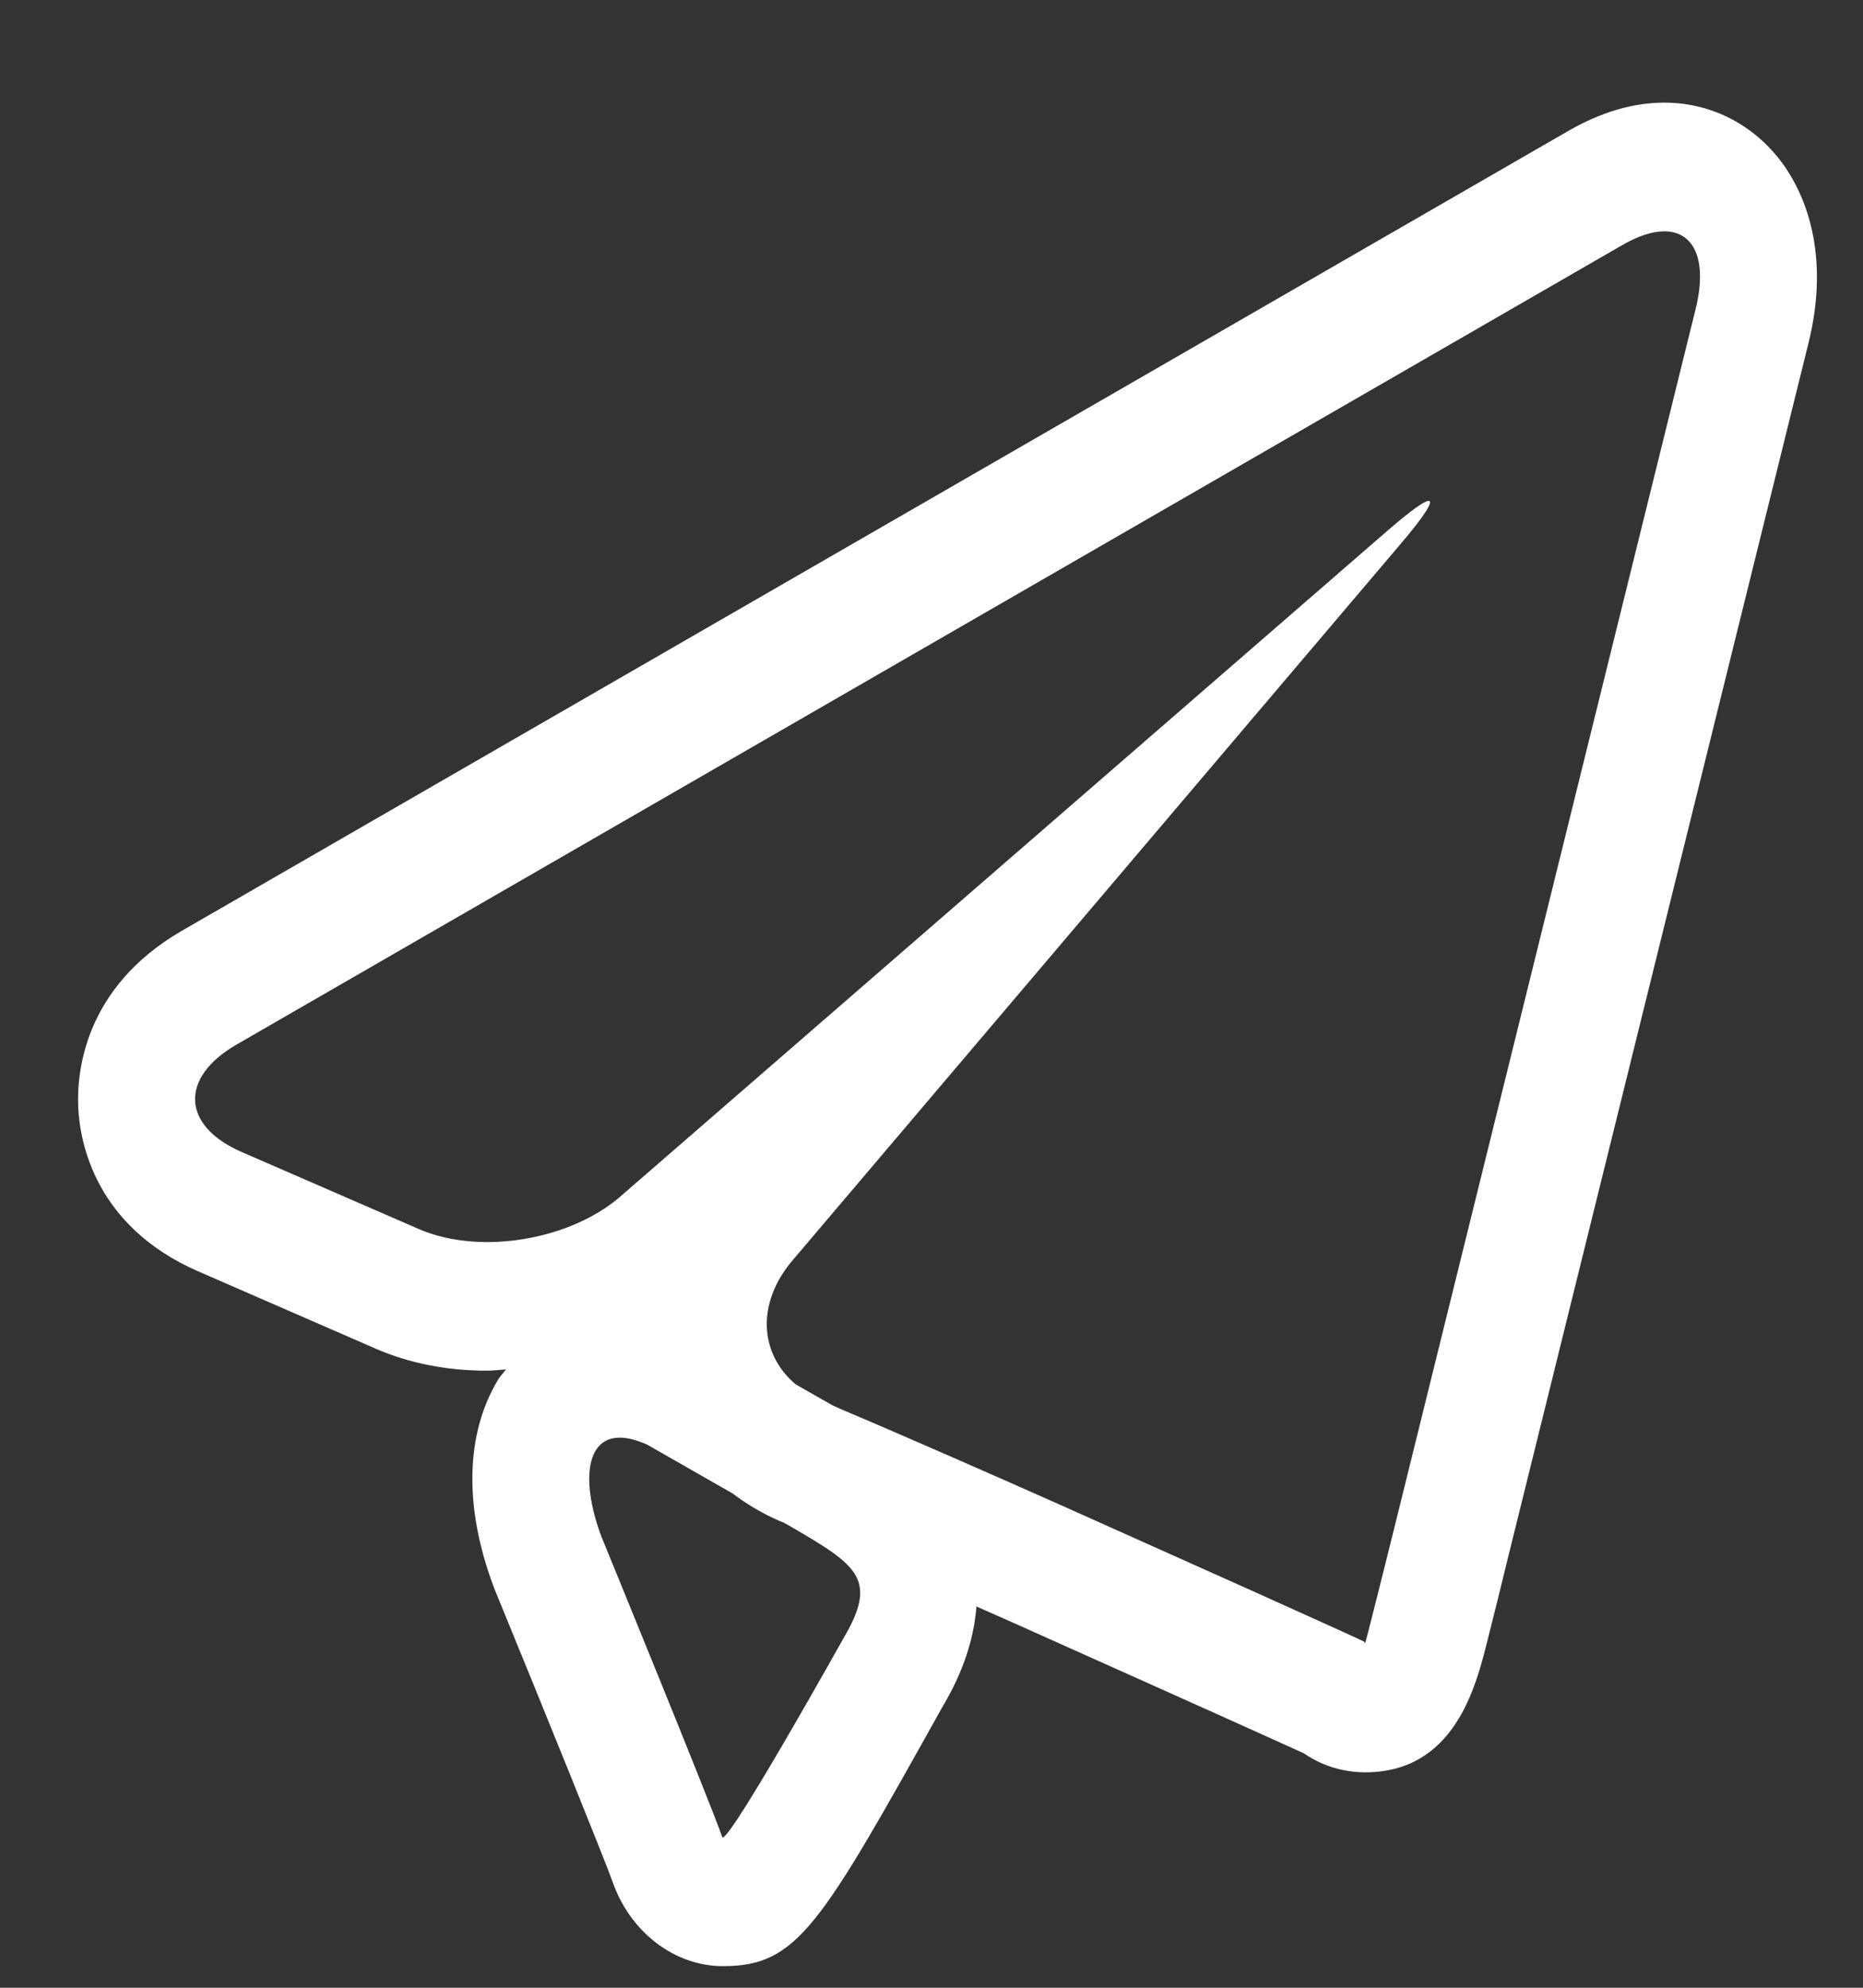 <svg width="15" height="16" viewBox="0 0 15 16" fill="none" xmlns="http://www.w3.org/2000/svg">
<rect x="0" y="0" width="15" height="16" fill="#333333" stroke="none"/>
<path d="M14.371 1.342C14.143 1.014 13.789 0.826 13.4 0.826C13.149 0.826 12.889 0.903 12.627 1.054L1.466 7.491C0.672 7.95 0.617 8.64 0.63 8.915C0.643 9.192 0.764 9.871 1.597 10.234L3.023 10.855C3.293 10.973 3.596 11.033 3.922 11.033C3.973 11.033 4.023 11.026 4.074 11.023C4.054 11.051 4.031 11.072 4.013 11.101C3.747 11.538 3.734 12.131 3.974 12.77C3.978 12.781 3.982 12.79 3.985 12.799C4.407 13.827 4.876 14.988 4.933 15.149C5.073 15.55 5.429 15.826 5.82 15.826C6.422 15.826 6.601 15.507 7.586 13.743C7.662 13.614 7.833 13.314 7.862 12.931C7.977 12.982 8.085 13.03 8.178 13.071L9.758 13.779C10.075 13.921 10.352 14.047 10.498 14.113C10.543 14.144 10.591 14.17 10.641 14.193C10.752 14.241 10.871 14.266 10.991 14.266C11.709 14.266 11.882 13.581 11.974 13.214C12.02 13.033 12.083 12.781 12.15 12.504L14.561 2.762C14.743 2.026 14.519 1.557 14.371 1.342ZM6.79 13.189C6.79 13.189 5.896 14.79 5.819 14.79C5.817 14.79 5.816 14.789 5.815 14.787C5.727 14.527 4.844 12.373 4.844 12.373C4.681 11.942 4.71 11.572 4.99 11.572C5.052 11.572 5.125 11.59 5.212 11.629L5.898 12.021C6.012 12.107 6.137 12.182 6.275 12.242L6.31 12.256L6.374 12.292C6.904 12.601 7.073 12.712 6.79 13.189ZM13.652 2.489L11.243 12.231C11.107 12.78 10.993 13.229 10.991 13.229C10.989 13.228 10.986 13.218 10.986 13.216C10.986 13.212 10.593 13.036 10.113 12.819L8.532 12.111C8.052 11.897 7.264 11.551 6.781 11.347L6.701 11.311L6.406 11.143C6.114 10.896 6.088 10.489 6.382 10.144L11.274 4.382C11.471 4.151 11.545 4.032 11.502 4.032C11.469 4.032 11.36 4.109 11.178 4.266L4.988 9.637C4.718 9.868 4.308 9.998 3.922 9.998C3.725 9.998 3.533 9.963 3.37 9.892L1.944 9.272C1.463 9.062 1.444 8.675 1.903 8.409L13.065 1.971C13.194 1.897 13.307 1.862 13.4 1.862C13.64 1.862 13.75 2.093 13.652 2.489Z" fill="white"/>
</svg>
